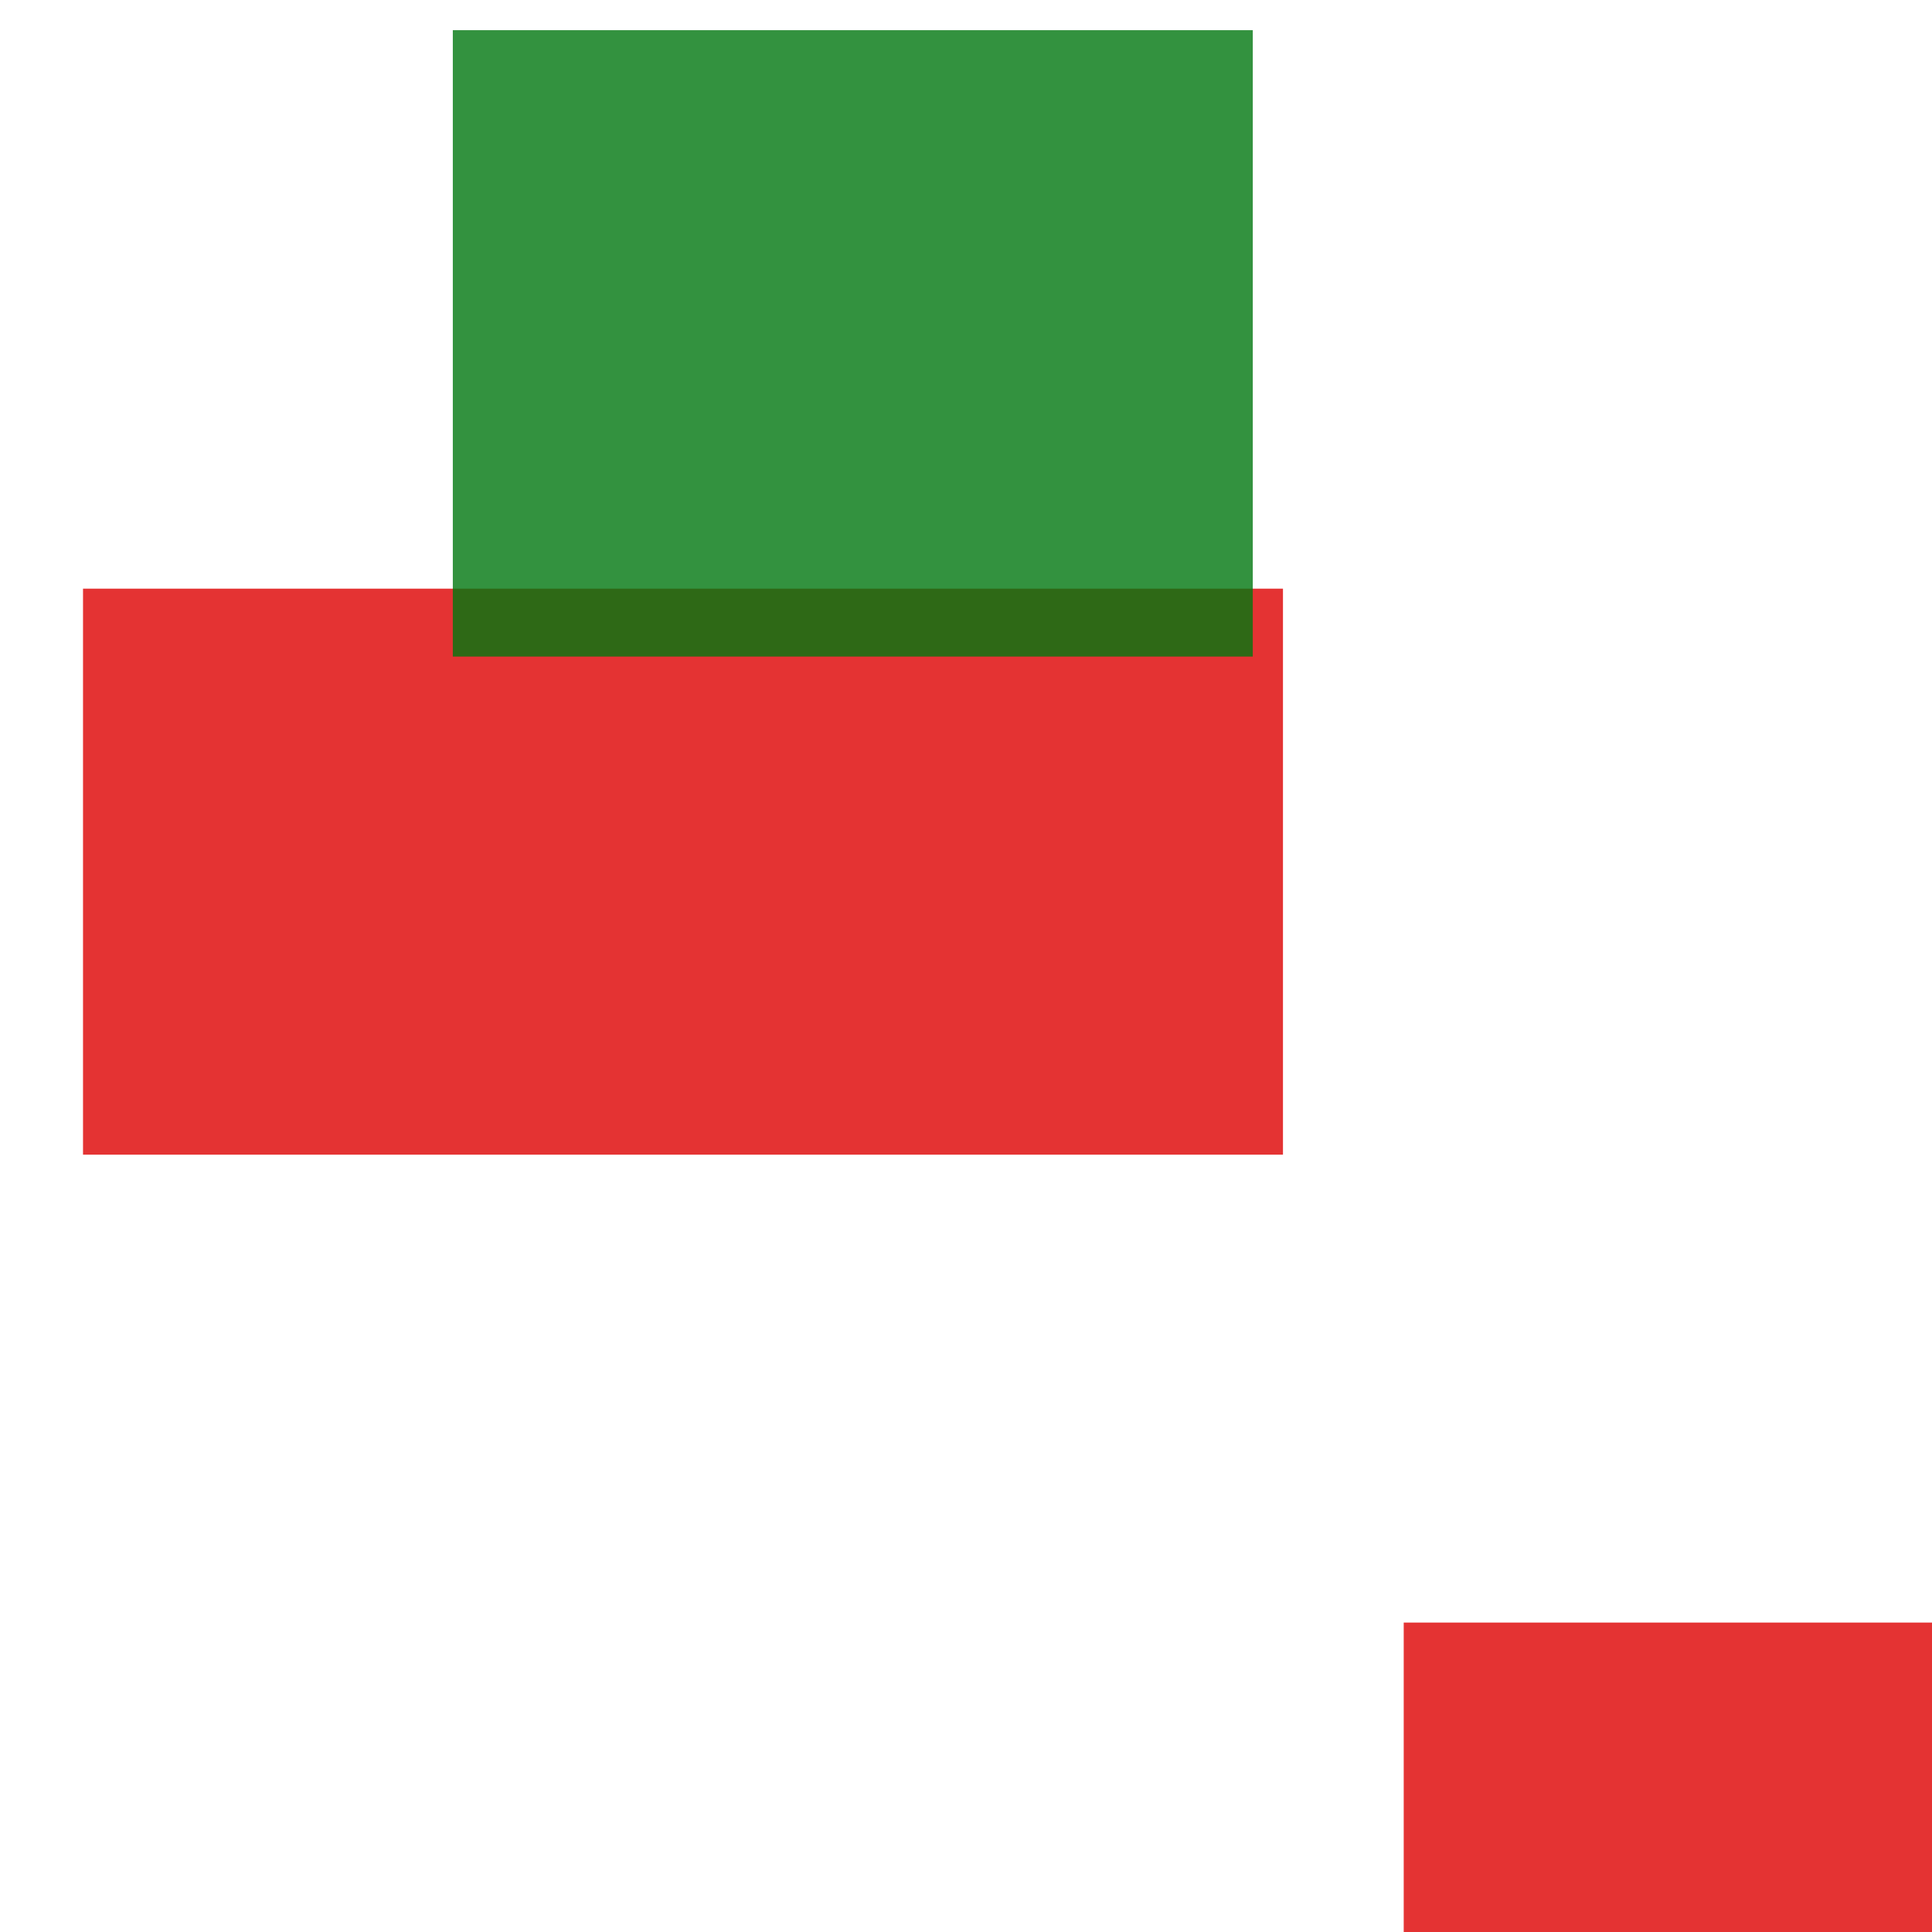 <svg width='256' height='256'><rect x='0' y='0' width='256' height='256' fill='white'/><rect x='186' y='215' width='165' height='129' opacity='0.80' fill='#dd0100'/><rect x='11' y='78' width='159' height='75' opacity='0.80' fill='#dd0100'/><rect x='60' y='4' width='106' height='83' opacity='0.80' fill='#00770F'/></svg>